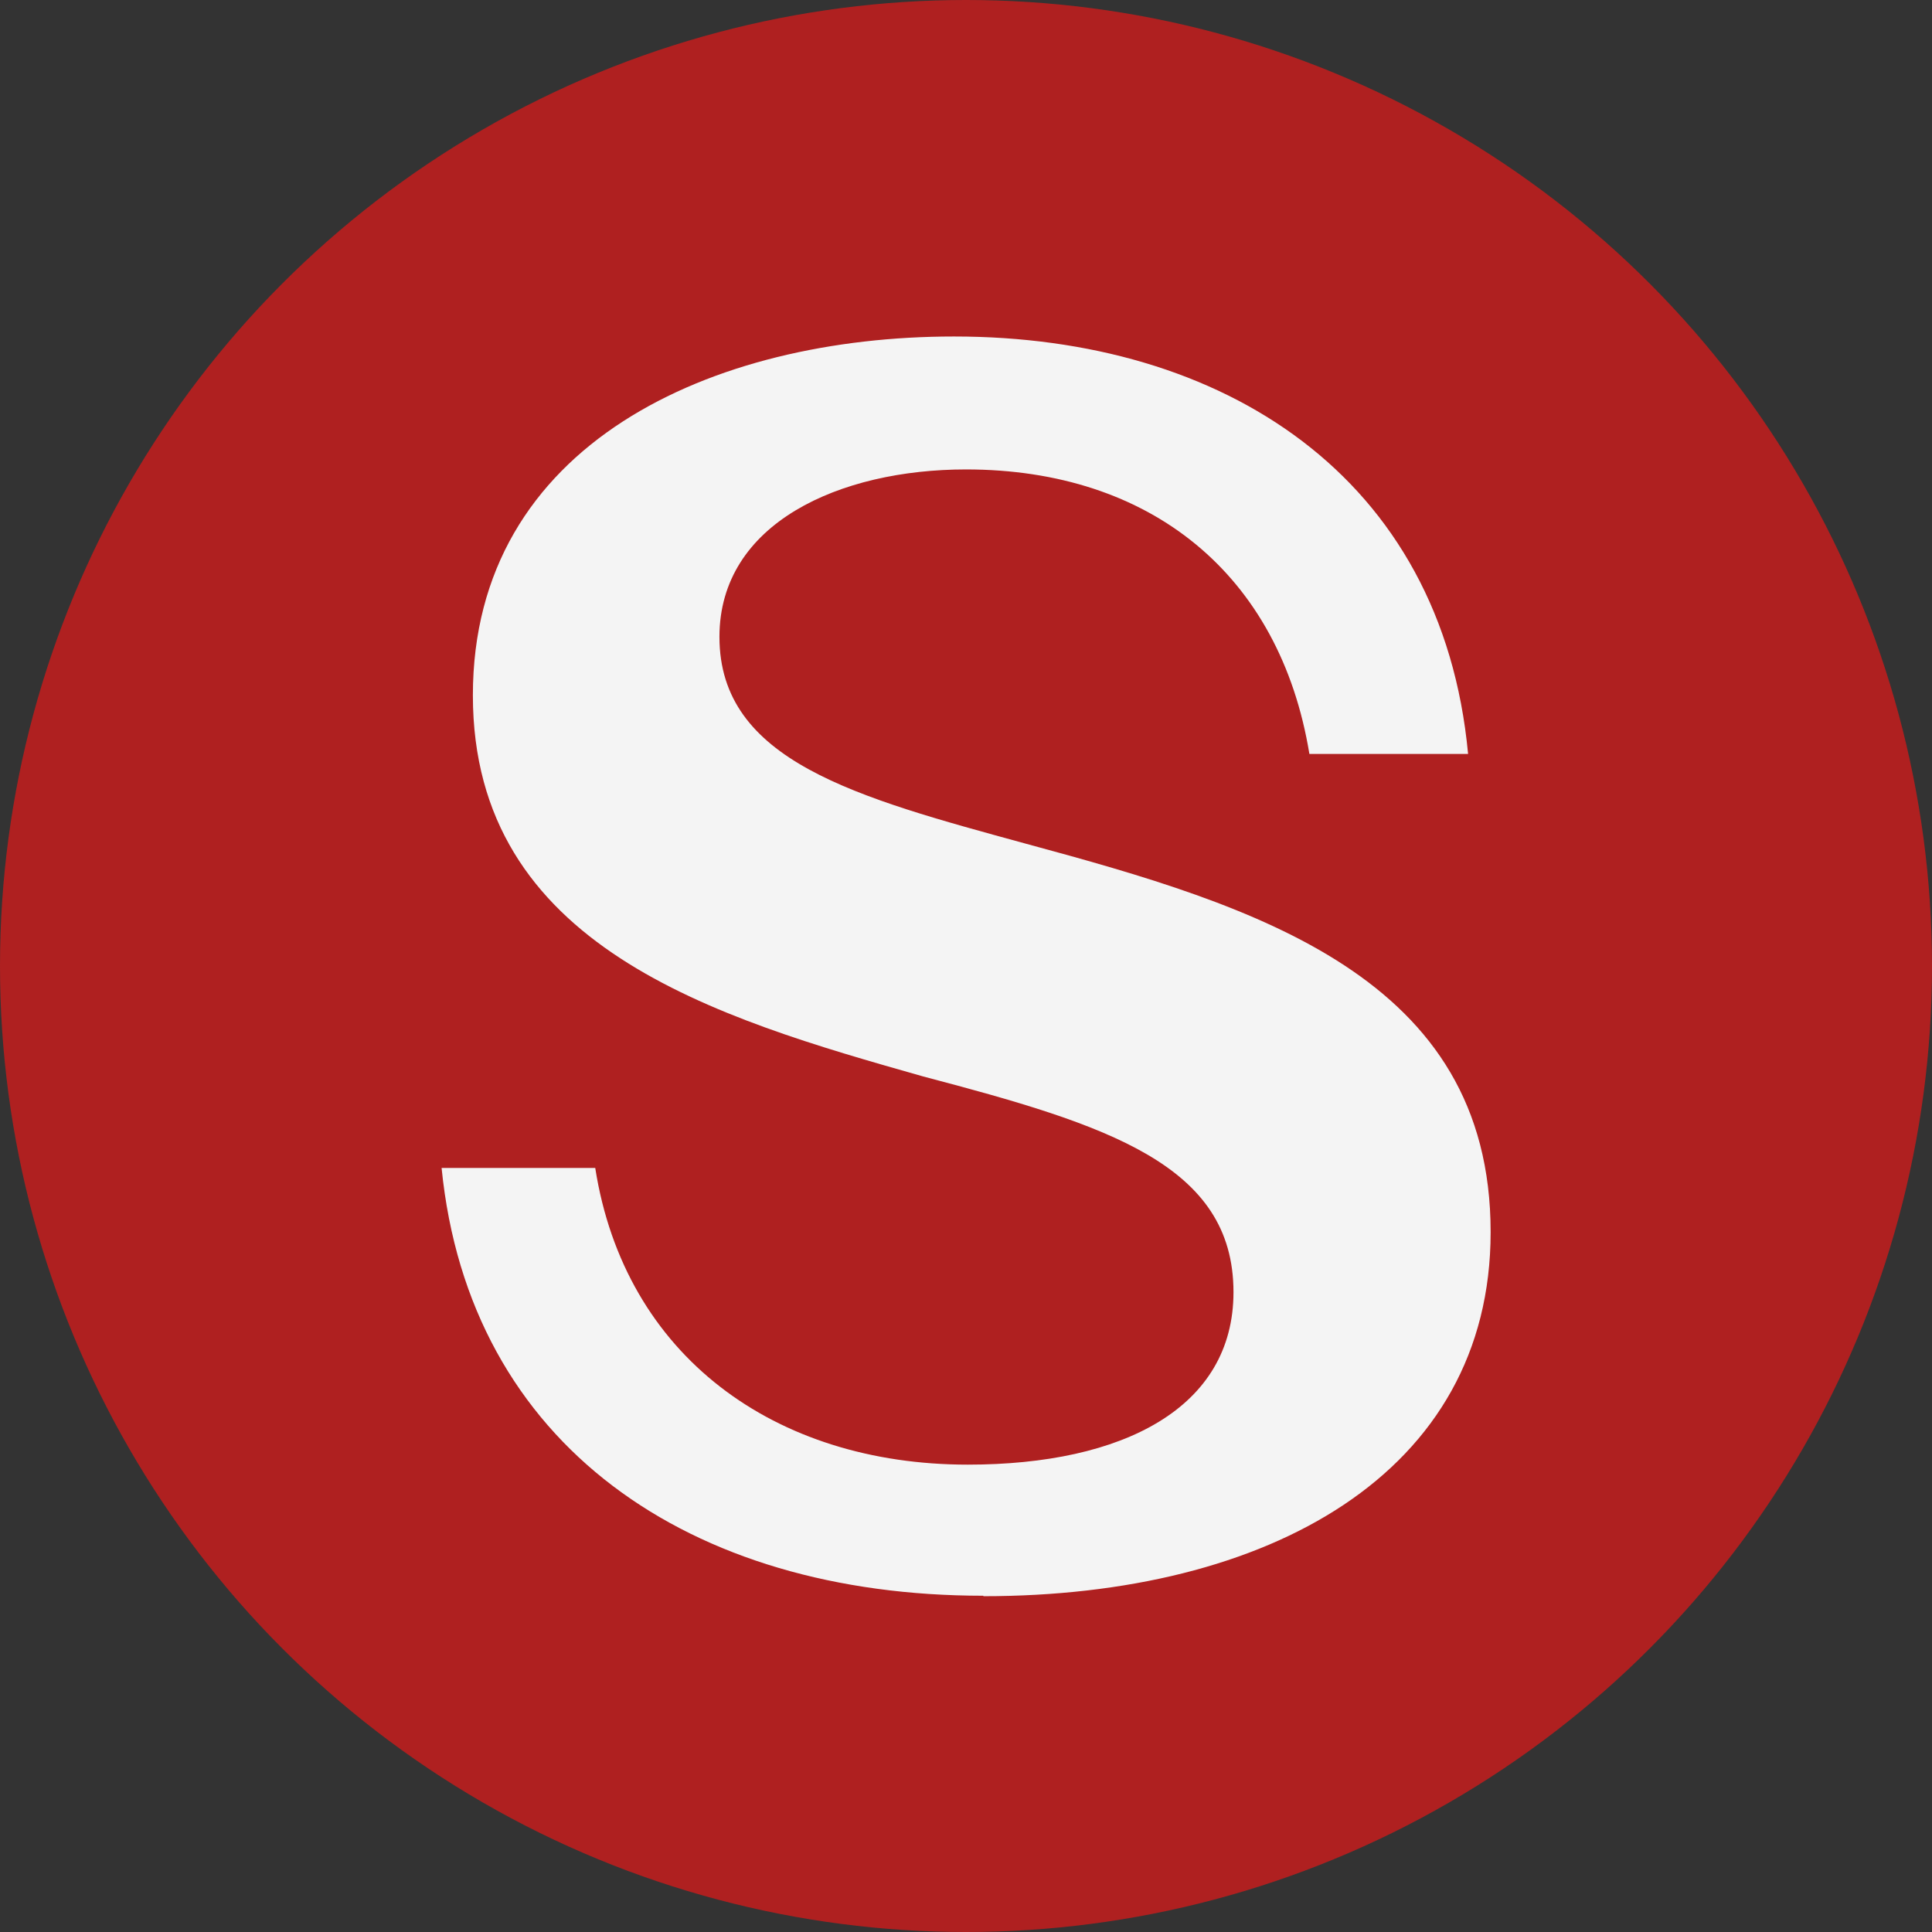 <?xml version="1.0" encoding="UTF-8"?>
<svg id="Layer_1" xmlns="http://www.w3.org/2000/svg" version="1.1" viewBox="0 0 84 84">
  <rect x="0" y="0" width="84" height="84" fill="#333333" stroke="none"/>
  <!-- Generator: Adobe Illustrator 29.7.1, SVG Export Plug-In . SVG Version: 2.1.1 Build 8)  -->
  <defs>
    <style>
      .st0 {
        fill: #f4f4f4;
      }

      .st1 {
        fill: #af2020;
      }
    </style>
  </defs>
  <circle class="st1" cx="42" cy="42" r="42"/>
  <path class="st0" d="M42.75,69.38c-12.75,0-22.35-6.53-23.55-18.6h6.68c1.28,8.17,7.8,12.9,16.2,12.9,6.75,0,11.55-2.47,11.55-7.5,0-5.55-5.48-7.27-13.5-9.38-9-2.55-19.57-5.62-19.57-16.57s10.42-15.6,20.92-15.6c11.7,0,21.22,6.08,22.35,18.15h-6.9c-1.28-7.8-6.9-12.37-14.93-12.37-5.48,0-10.72,2.33-10.72,7.28,0,5.4,5.93,6.97,13.35,9,9.98,2.7,20.18,5.78,20.18,16.88,0,10.5-9.67,15.83-22.05,15.83Z"/>
</svg>